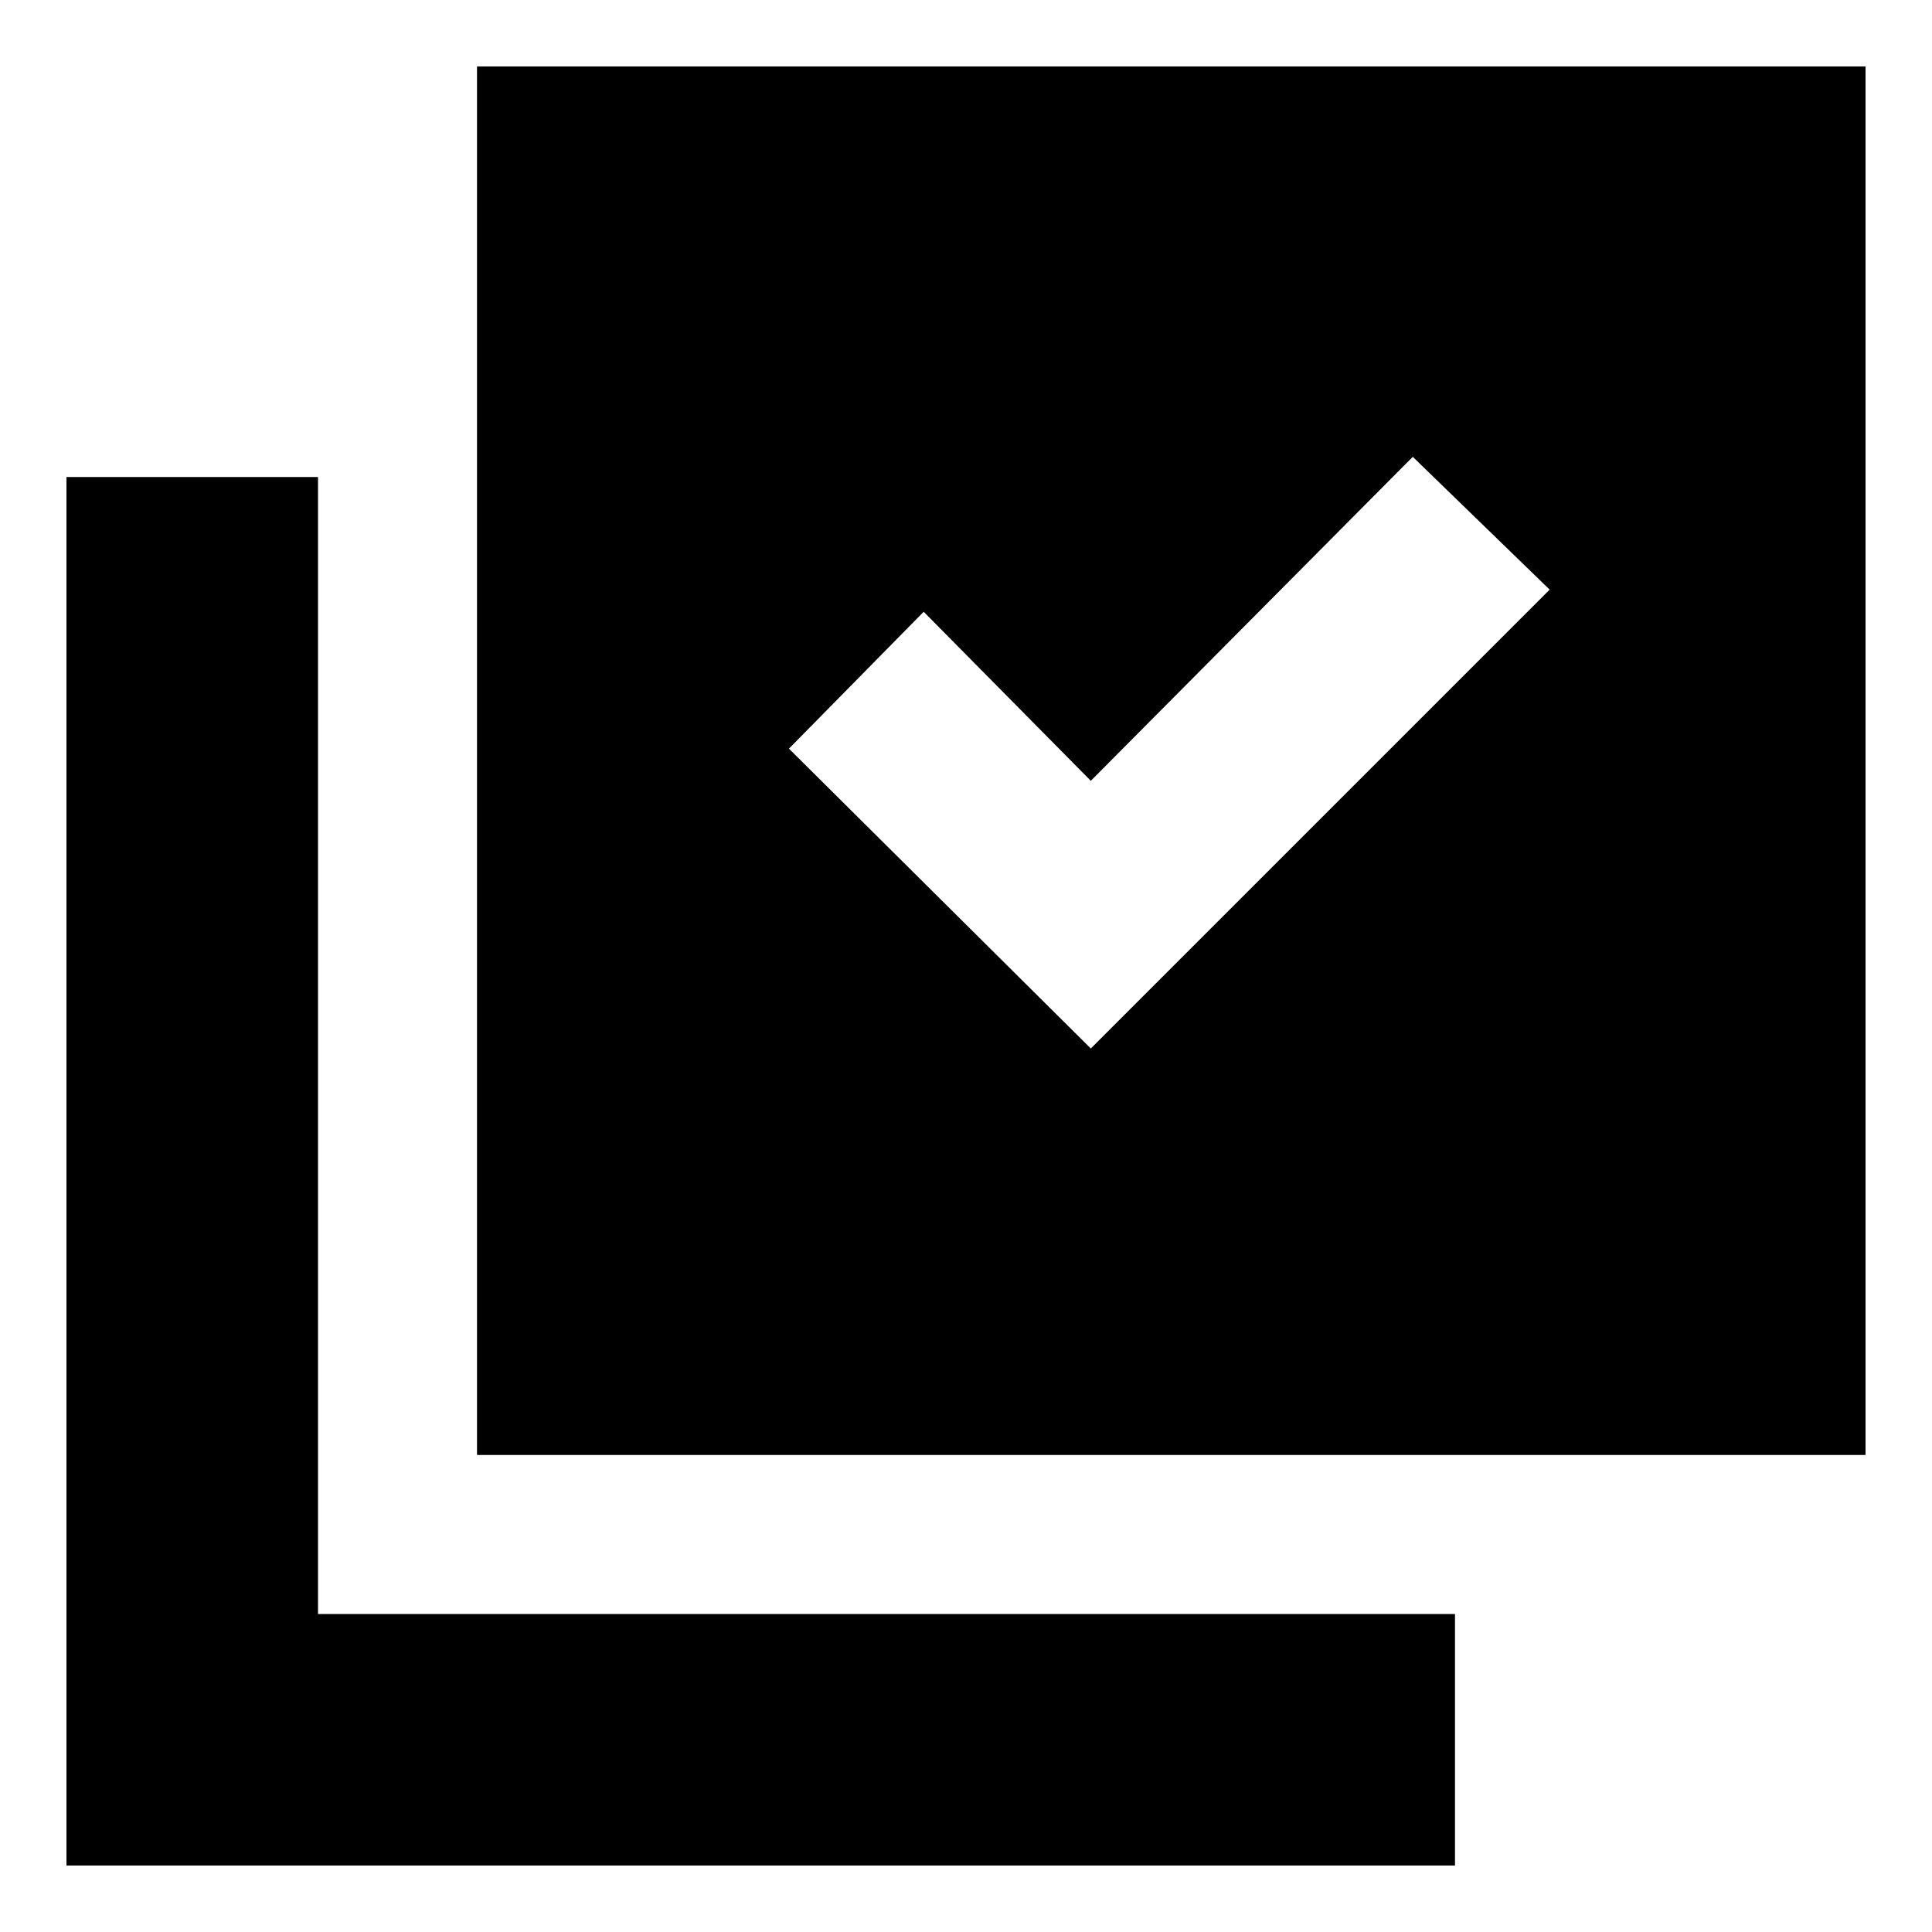 <svg xmlns="http://www.w3.org/2000/svg" height="20" width="20"><path d="m11.292 10.854 4.75-4.75-1.417-1.375-3.333 3.354-1.73-1.75L8.167 7.75Zm-6.354 4.208V.688h14.374v14.374Zm-4.25 4.25V4.938h2.604v11.77h11.77v2.604Z"/></svg>